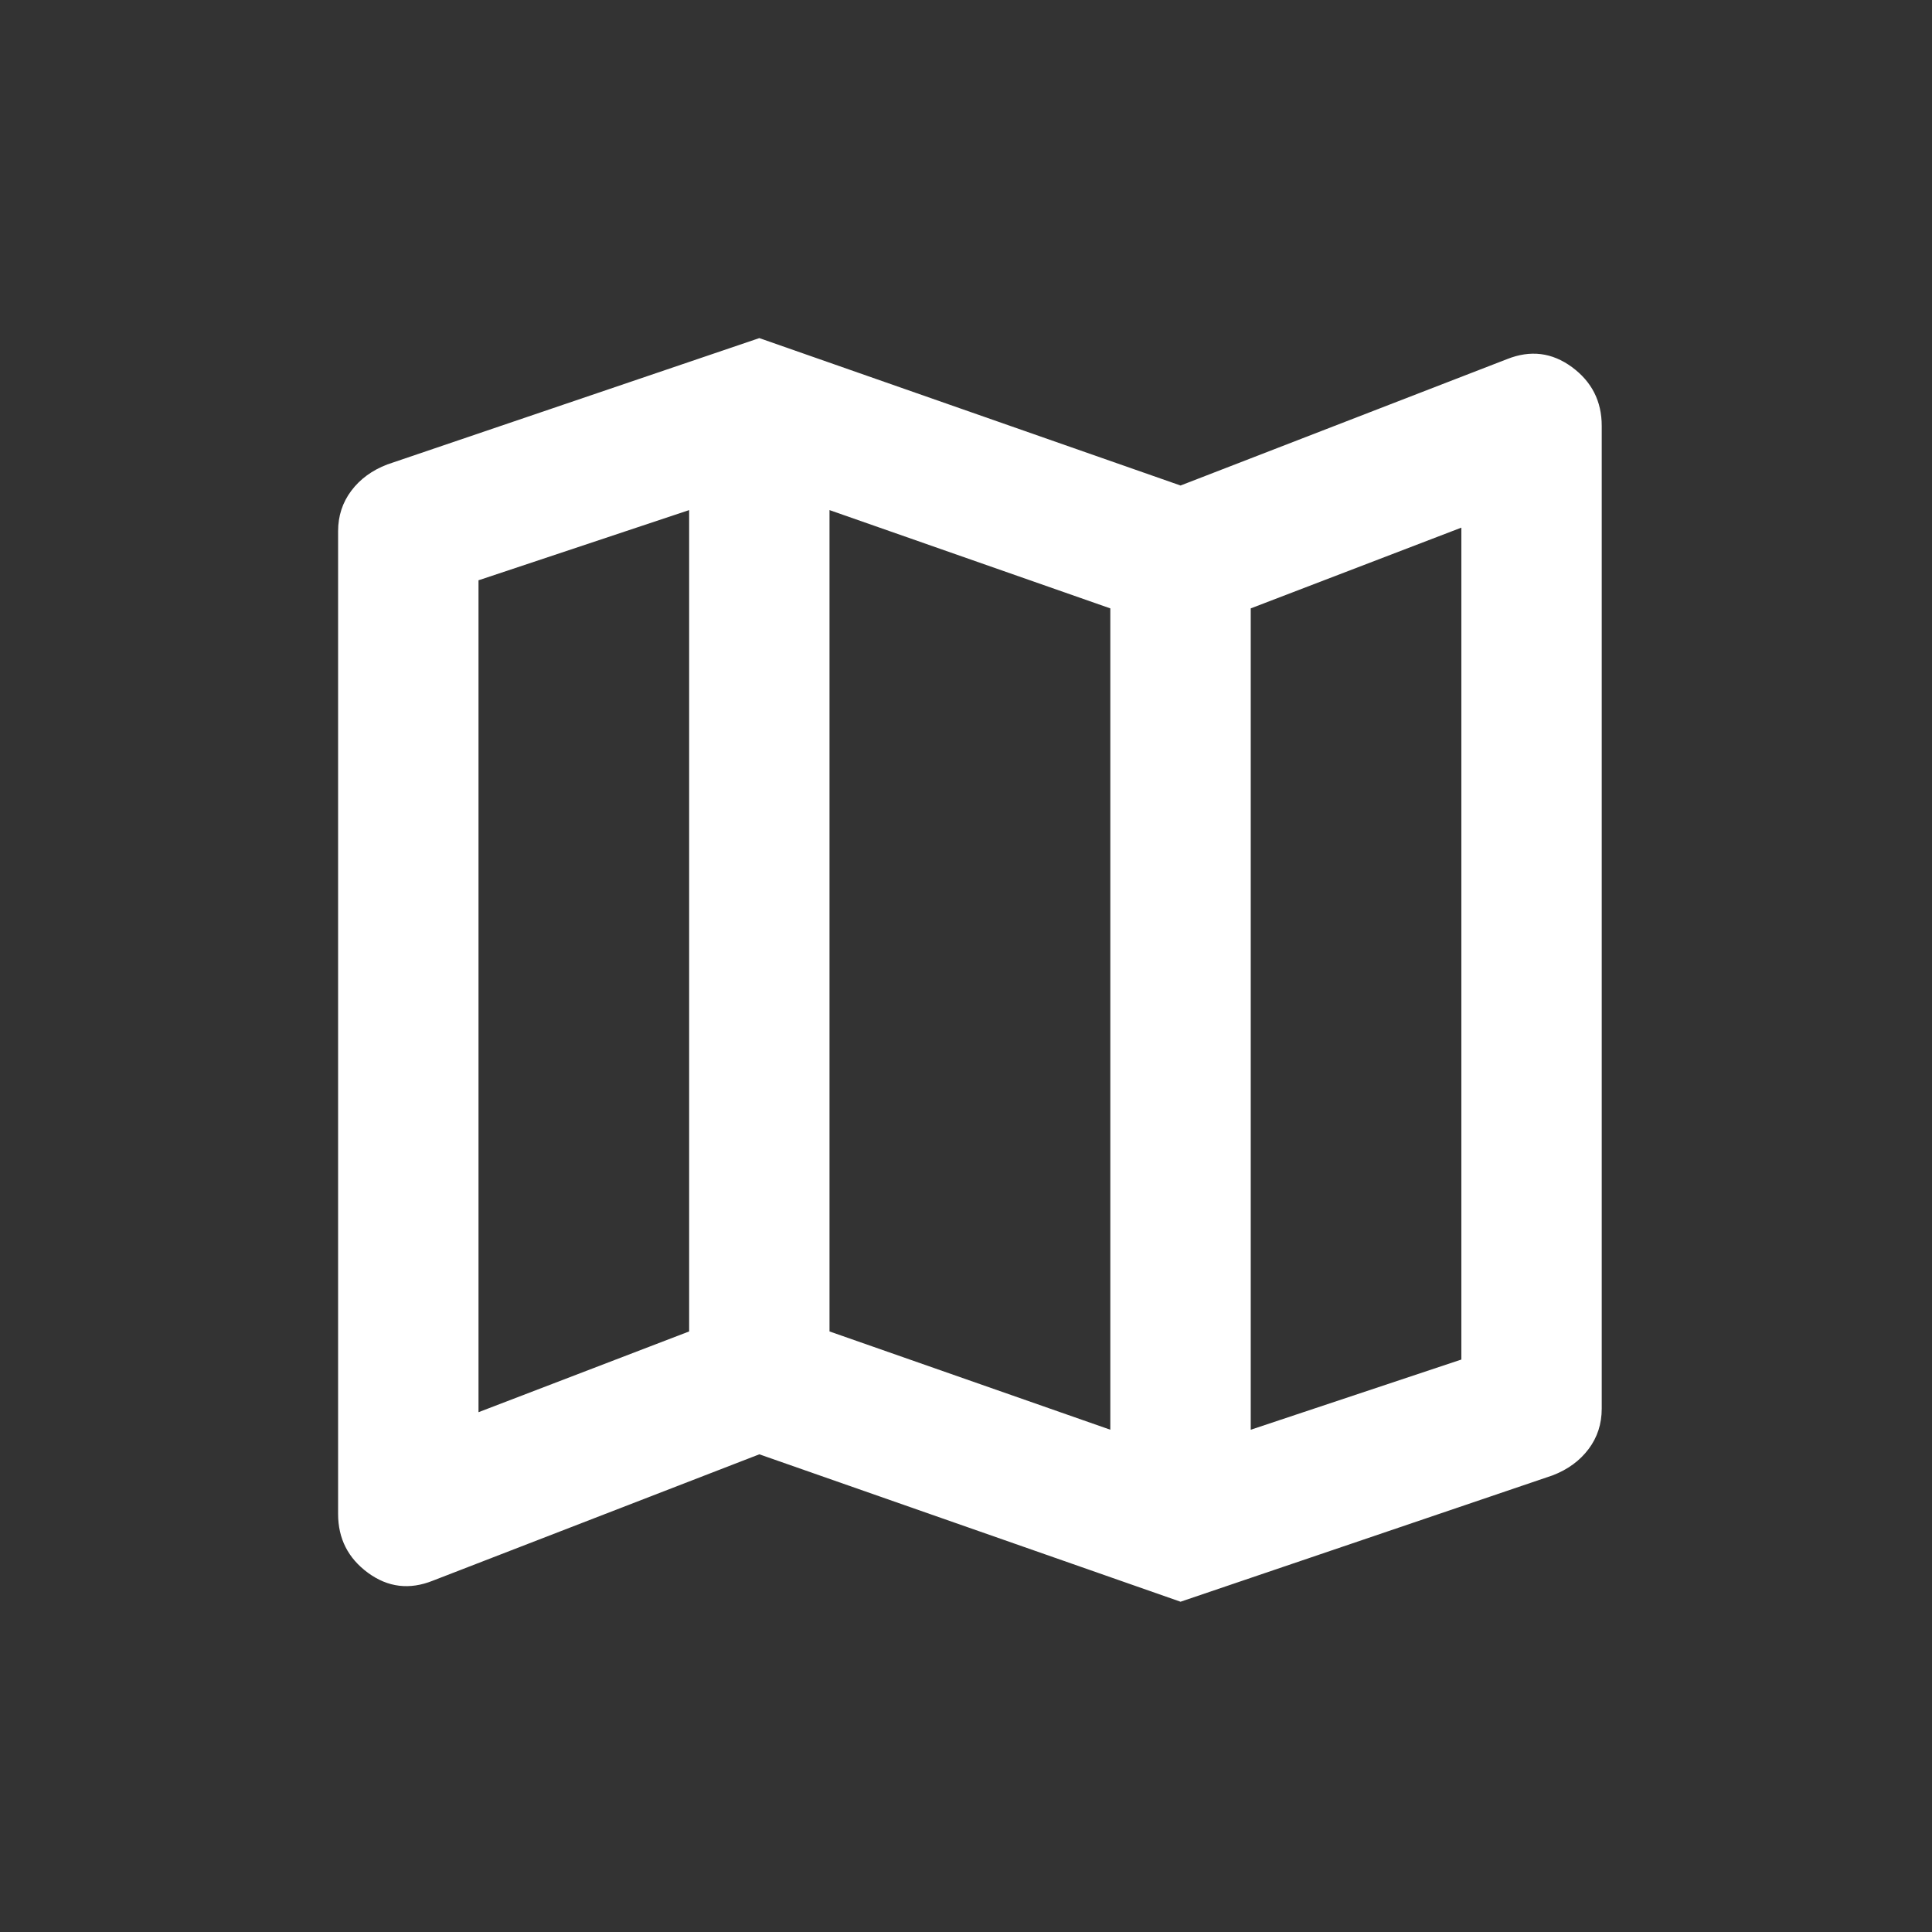 <svg width="40" height="40" viewBox="0 0 40 40" fill="none" xmlns="http://www.w3.org/2000/svg">
<rect x="0" y="0" width="40" height="40" fill="#333333" stroke="none"/>
<mask id="mask0_282_265" style="mask-type:alpha" maskUnits="userSpaceOnUse" x="0" y="0" width="40" height="40">
<rect width="40" height="40" fill="#D9D9D9"/>
</mask>
<g mask="url(#mask0_282_265)">
<path d="M24.442 33.162L15.721 30.11L8.962 32.726C8.478 32.92 8.03 32.865 7.618 32.563C7.206 32.26 7 31.854 7 31.345V10.997C7 10.682 7.091 10.403 7.273 10.161C7.454 9.919 7.703 9.737 8.018 9.616L15.721 7L24.442 10.052L31.2 7.436C31.685 7.242 32.133 7.297 32.545 7.6C32.956 7.902 33.162 8.308 33.162 8.817V29.165C33.162 29.48 33.072 29.759 32.89 30.001C32.708 30.243 32.46 30.425 32.145 30.546L24.442 33.162ZM22.988 29.601V12.596L17.174 10.561V27.566L22.988 29.601ZM25.895 29.601L30.256 28.148V10.924L25.895 12.596V29.601ZM9.907 29.238L14.268 27.566V10.561L9.907 12.014V29.238Z" fill="white"/>
</g>
</svg>
